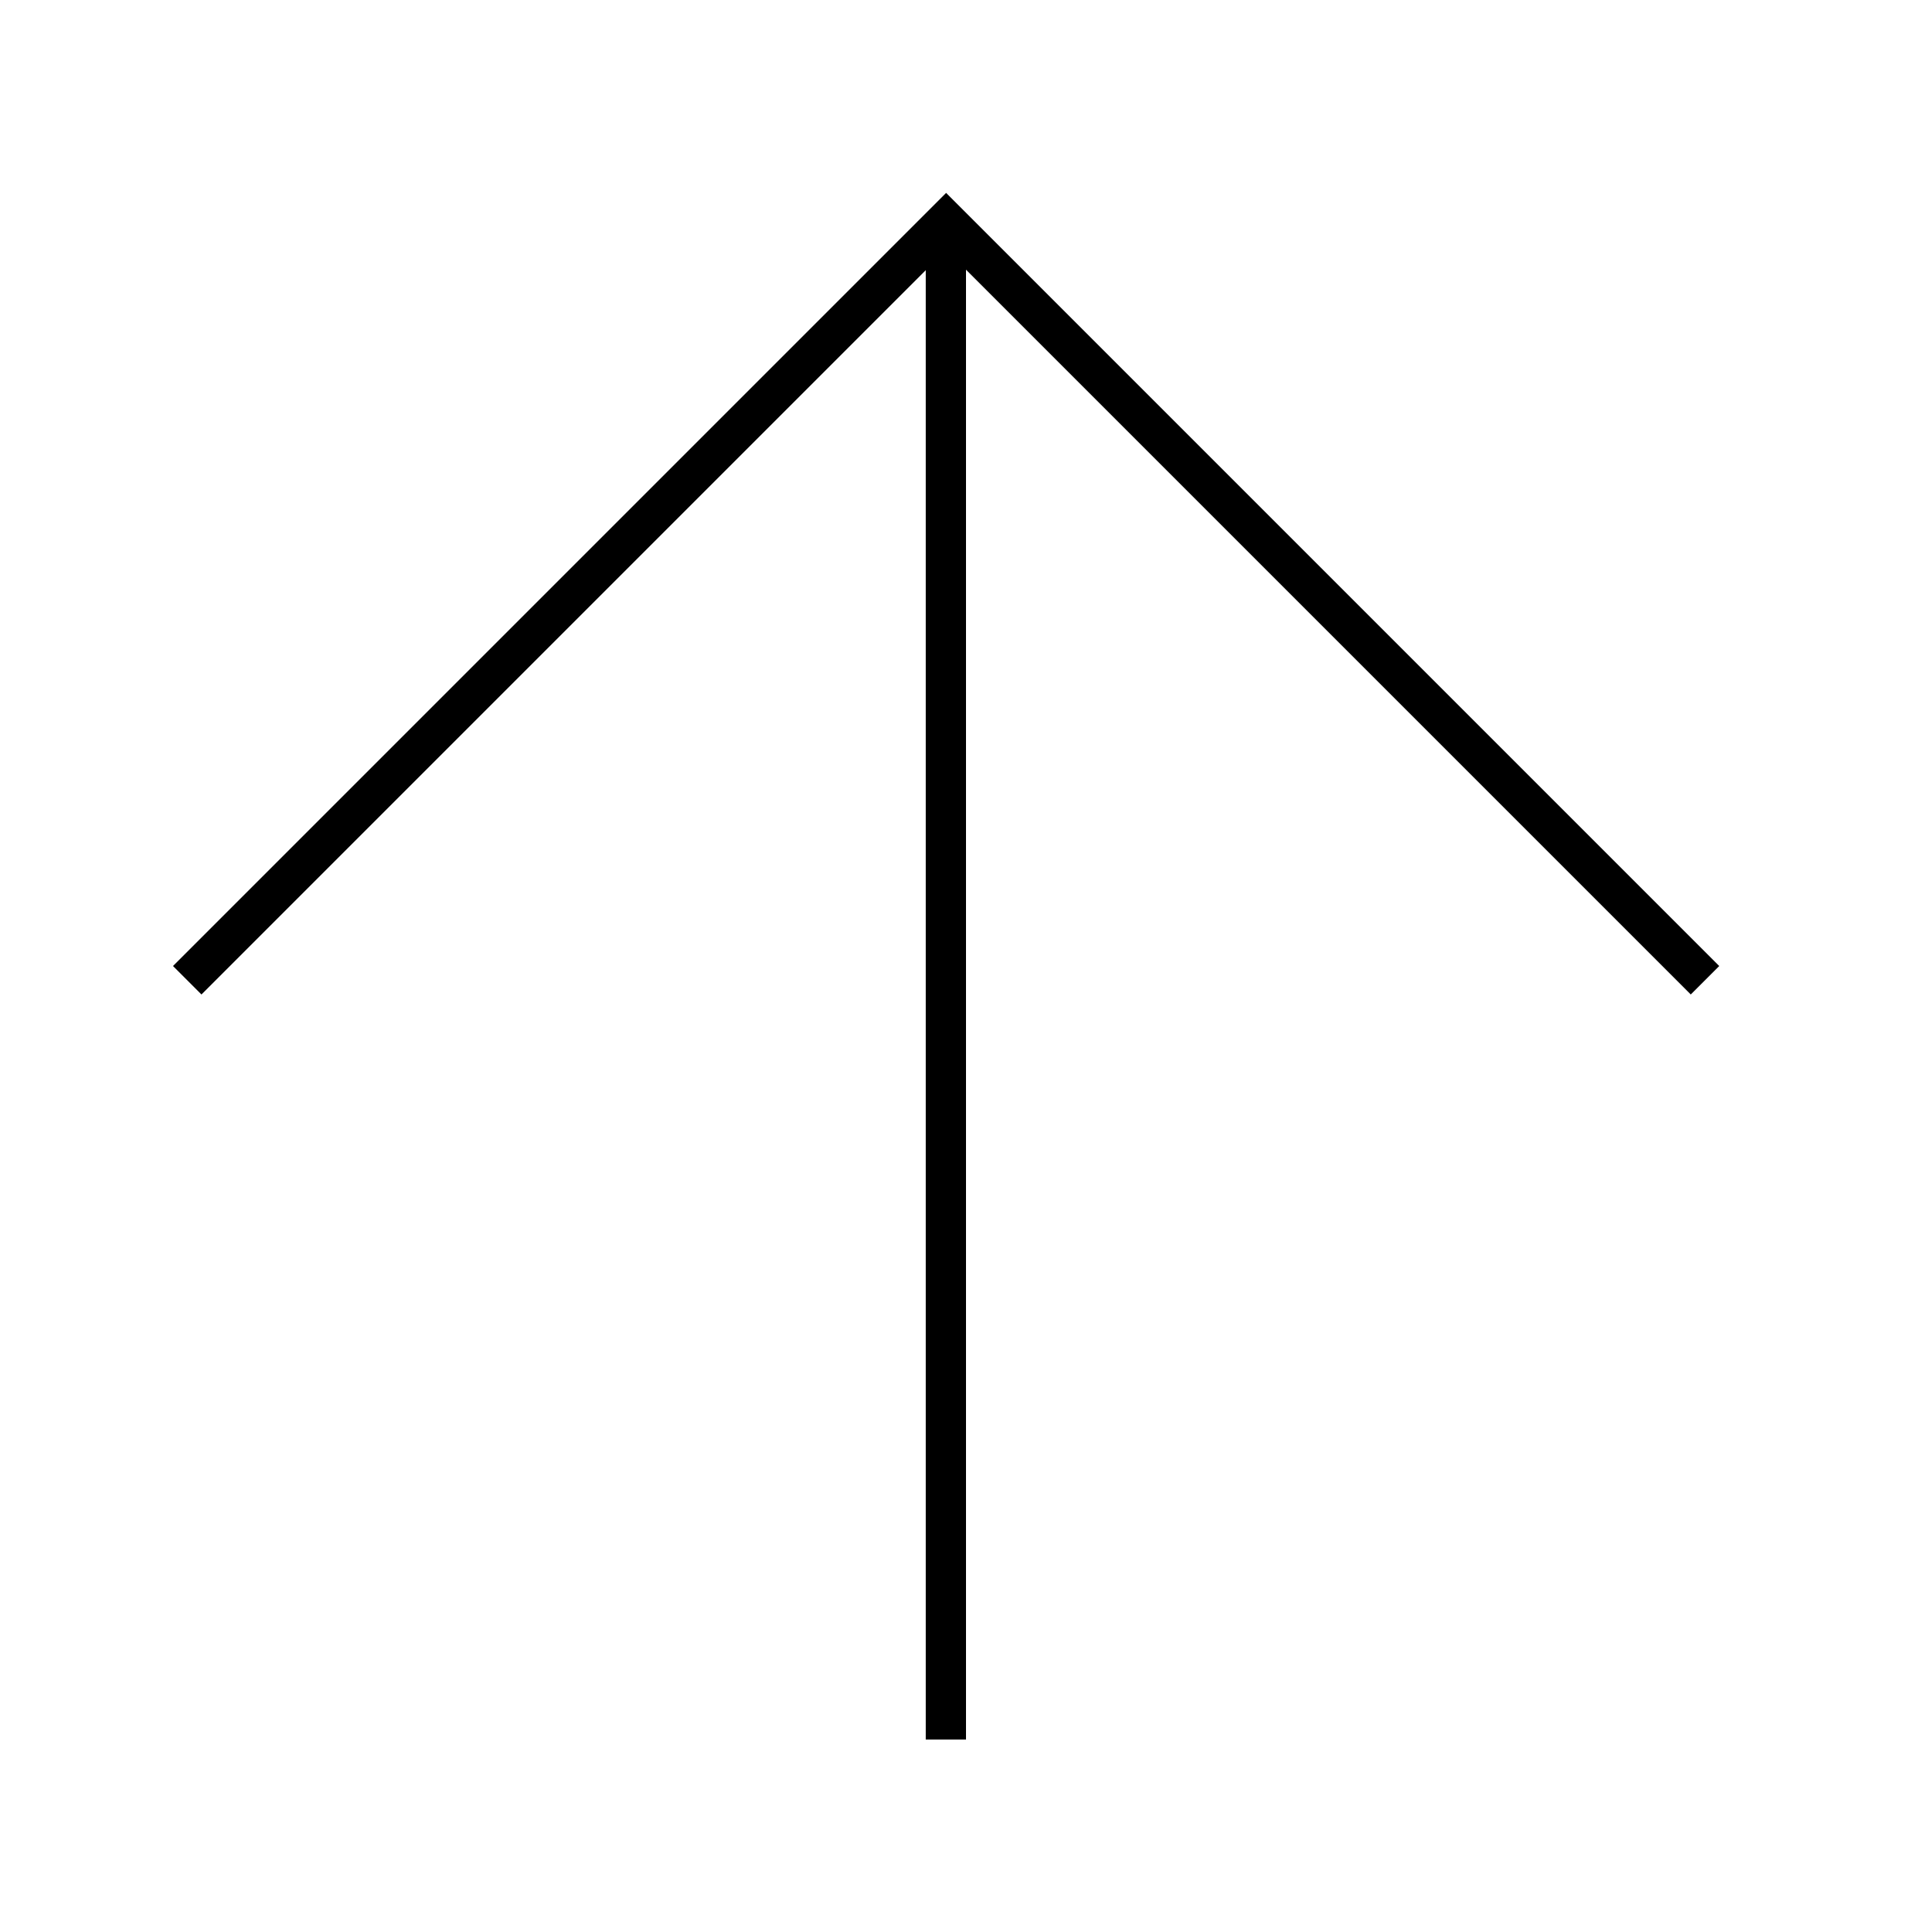 <?xml version="1.0" encoding="UTF-8"?>
<svg width="48px" height="48px" viewBox="0 0 48 48" version="1.1" xmlns="http://www.w3.org/2000/svg" xmlns:xlink="http://www.w3.org/1999/xlink">
    <!-- Generator: Sketch 44.1 (41455) - http://www.bohemiancoding.com/sketch -->
    <title>up-arrow1</title>
    <desc>Created with Sketch.</desc>
    <defs></defs>
    <g id="line" stroke="none" stroke-width="1" fill="none" fill-rule="evenodd">
        <g id="up-arrow1" stroke="#000000">
            <polyline id="Rectangle-2" transform="translate(23.506, 24.354) rotate(-405) translate(-23.506, -24.354) " points="10.174 11.022 36.838 11.022 36.838 37.686"></polyline>
            <path d="M4.141,23.859 L41.859,23.859" id="Line" transform="translate(23, 24.359) rotate(-270) translate(-23, -24.359) "></path>
        </g>
    </g>
</svg>
